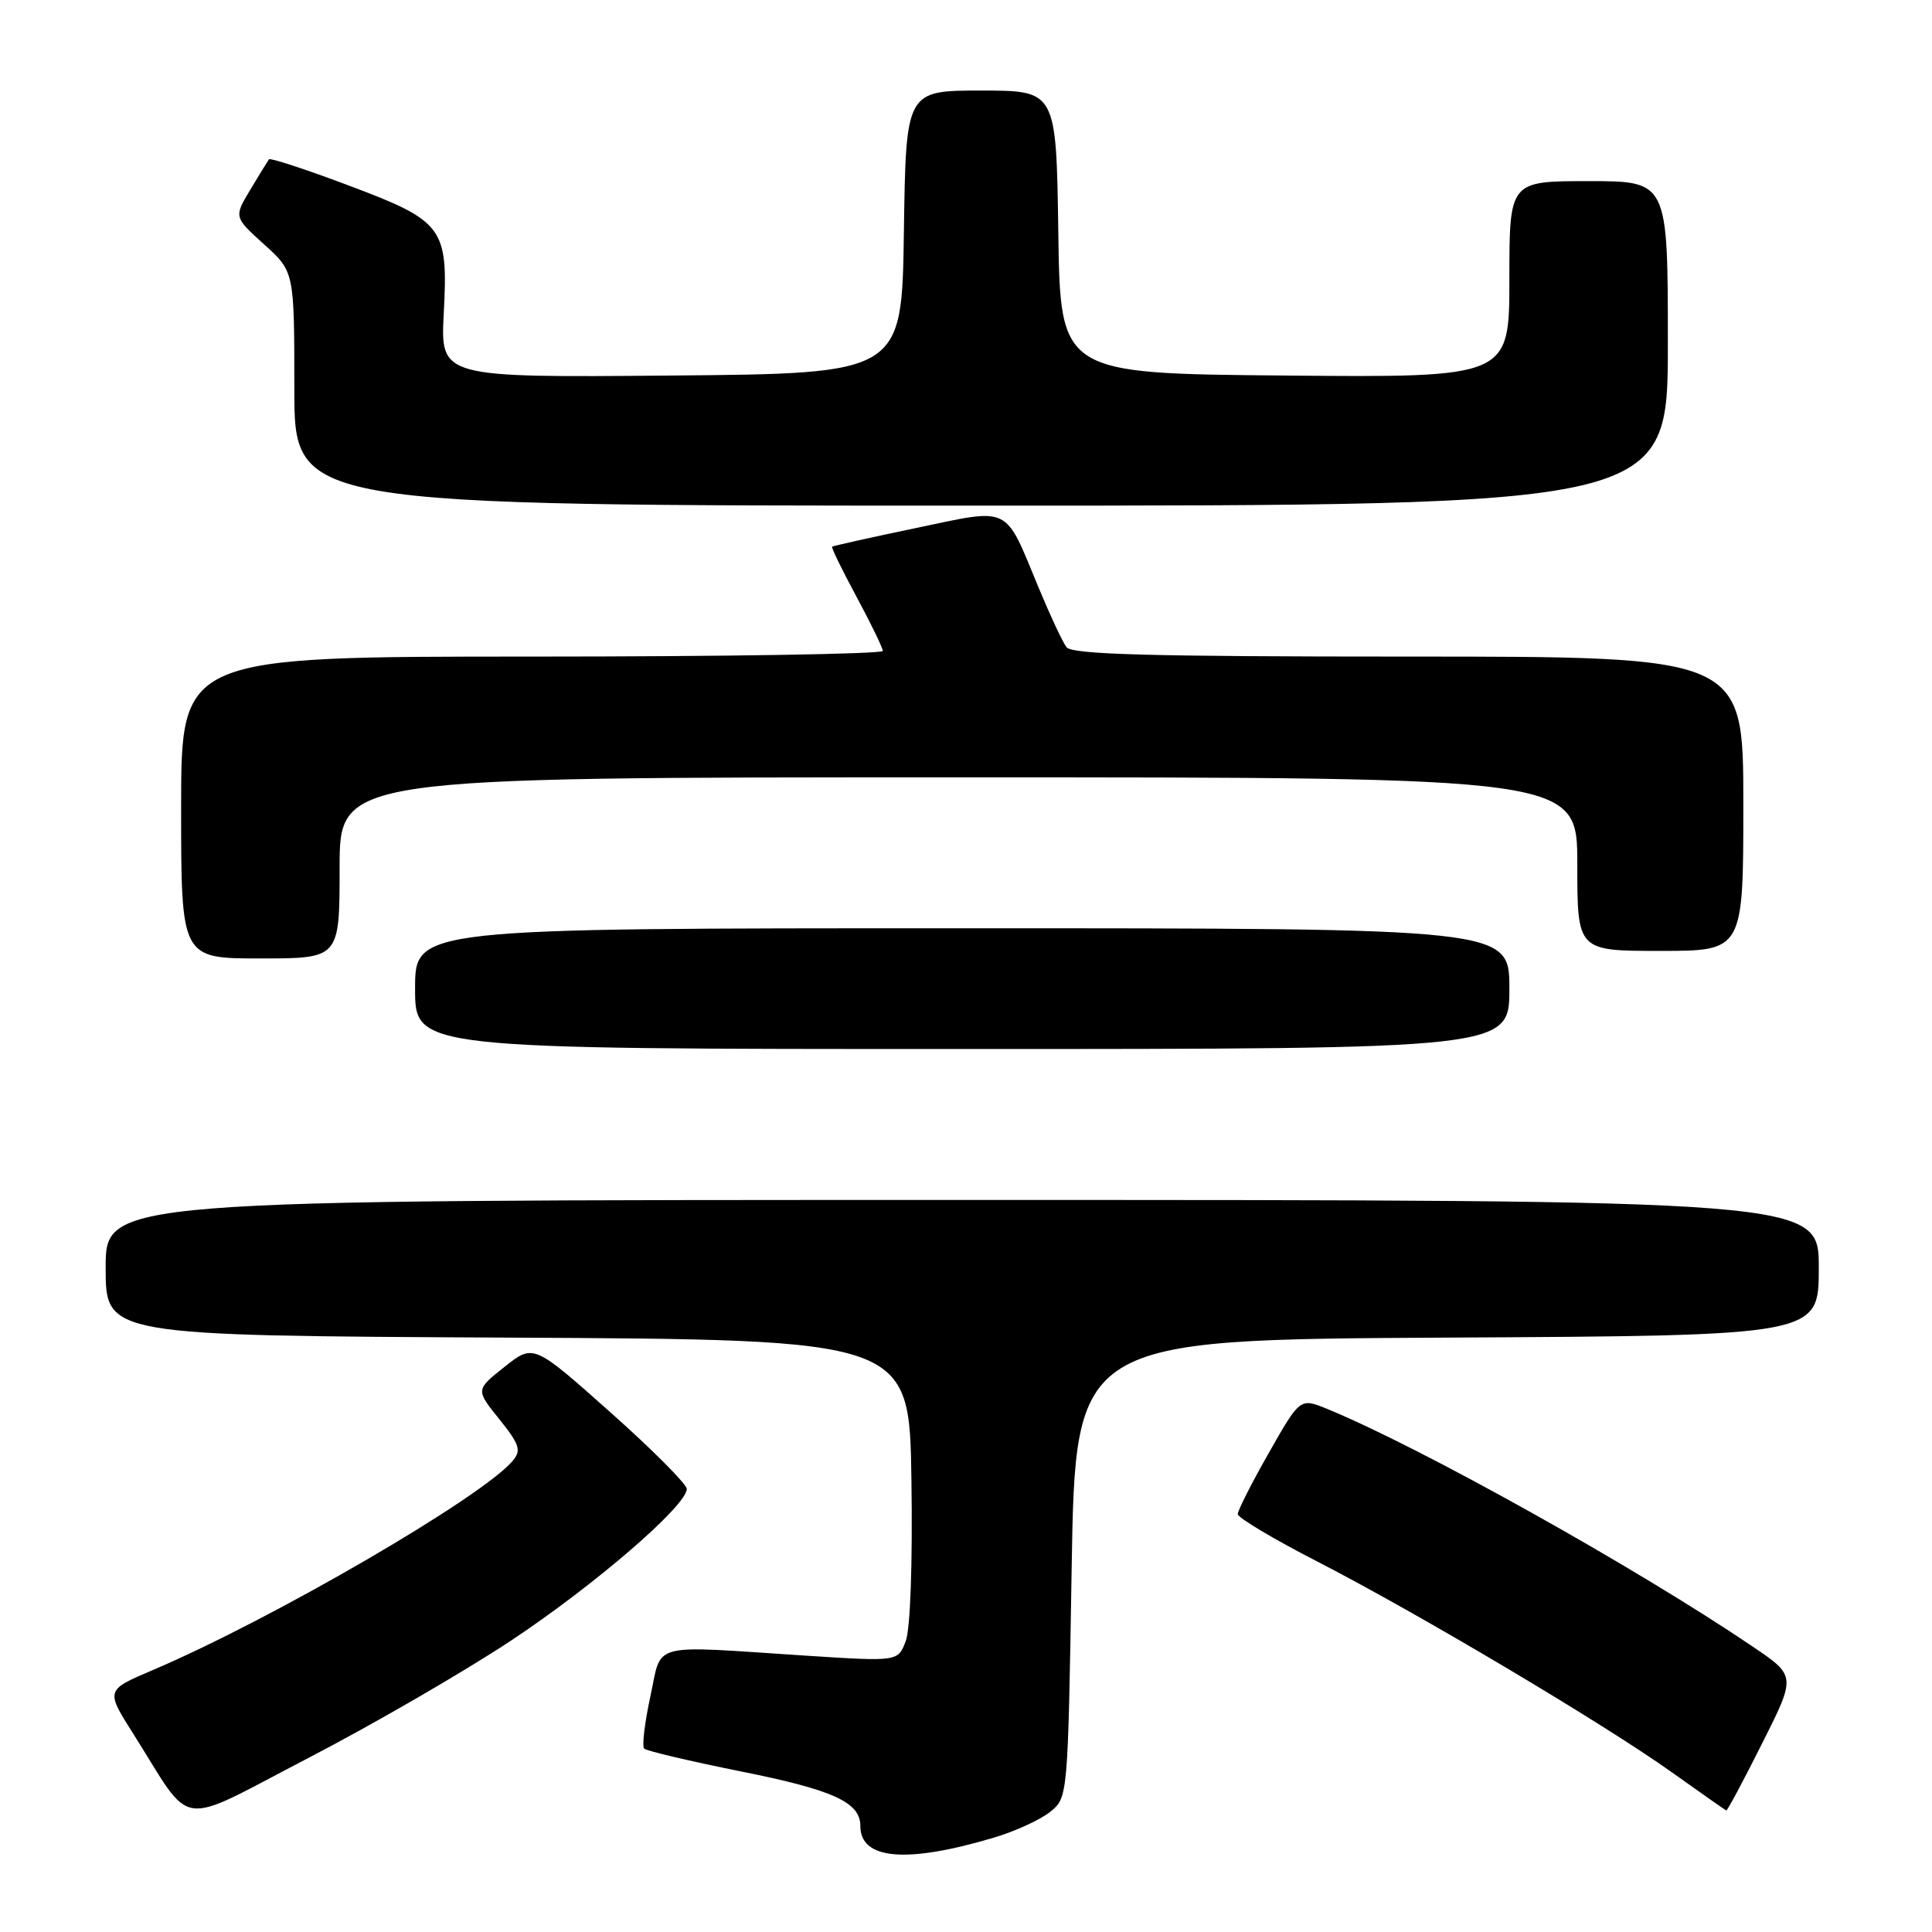 <?xml version="1.0" encoding="UTF-8" standalone="no"?>
<!DOCTYPE svg PUBLIC "-//W3C//DTD SVG 1.1//EN" "http://www.w3.org/Graphics/SVG/1.1/DTD/svg11.dtd" >
<svg xmlns="http://www.w3.org/2000/svg" xmlns:xlink="http://www.w3.org/1999/xlink" version="1.1" viewBox="0 0 256 256">
 <g >
 <path fill="currentColor"
d=" M 131.65 243.51 C 134.48 242.67 137.86 241.13 139.15 240.08 C 141.50 238.18 141.50 238.18 142.00 207.84 C 142.50 177.50 142.50 177.50 191.75 177.24 C 241.00 176.98 241.00 176.98 241.00 167.99 C 241.00 159.00 241.00 159.00 127.50 159.00 C 14.00 159.00 14.00 159.00 14.00 167.99 C 14.00 176.98 14.00 176.98 67.25 177.24 C 120.50 177.50 120.50 177.50 120.77 196.13 C 120.93 207.19 120.63 215.86 120.01 217.47 C 118.98 220.17 118.98 220.17 106.74 219.38 C 85.77 218.01 87.76 217.49 86.17 224.82 C 85.42 228.29 85.05 231.39 85.36 231.70 C 85.67 232.01 91.46 233.37 98.21 234.73 C 110.43 237.18 114.00 238.81 114.00 241.95 C 114.00 246.42 120.07 246.95 131.65 243.51 Z  M 67.68 217.41 C 78.77 210.06 91.00 199.51 91.00 197.29 C 91.00 196.66 86.43 192.07 80.85 187.11 C 70.69 178.07 70.69 178.07 66.86 181.11 C 63.02 184.15 63.02 184.15 66.16 188.05 C 68.83 191.37 69.10 192.18 67.97 193.53 C 63.99 198.33 36.11 214.54 20.25 221.29 C 13.99 223.95 13.99 223.95 17.65 229.72 C 25.76 242.54 23.08 242.17 40.84 232.95 C 49.46 228.48 61.53 221.48 67.68 217.41 Z  M 233.48 231.03 C 237.99 222.07 237.99 222.07 232.24 218.18 C 216.76 207.70 188.31 191.81 175.89 186.70 C 172.27 185.22 172.27 185.22 168.14 192.49 C 165.86 196.49 164.01 200.15 164.01 200.63 C 164.02 201.11 168.76 203.94 174.55 206.91 C 187.99 213.83 212.45 228.37 221.50 234.82 C 225.35 237.56 228.61 239.85 228.74 239.90 C 228.87 239.96 231.01 235.96 233.48 231.03 Z  M 200.00 131.00 C 200.00 123.00 200.00 123.00 127.50 123.00 C 55.00 123.00 55.00 123.00 55.00 131.00 C 55.00 139.00 55.00 139.00 127.50 139.00 C 200.00 139.00 200.00 139.00 200.00 131.00 Z  M 45.00 115.00 C 45.00 103.00 45.00 103.00 127.00 103.00 C 209.00 103.00 209.00 103.00 209.00 114.50 C 209.00 126.00 209.00 126.00 220.00 126.00 C 231.00 126.00 231.00 126.00 231.00 106.50 C 231.00 87.00 231.00 87.00 186.62 87.00 C 152.29 87.00 142.03 86.72 141.31 85.75 C 140.79 85.06 139.13 81.50 137.61 77.84 C 133.05 66.82 134.05 67.31 121.40 69.96 C 115.40 71.21 110.39 72.33 110.26 72.44 C 110.13 72.55 111.58 75.53 113.49 79.07 C 115.40 82.61 116.96 85.84 116.98 86.25 C 116.99 86.66 96.08 87.00 70.50 87.00 C 24.00 87.00 24.00 87.00 24.00 107.00 C 24.00 127.00 24.00 127.00 34.50 127.00 C 45.00 127.00 45.00 127.00 45.00 115.00 Z  M 221.00 45.50 C 221.00 24.00 221.00 24.00 210.50 24.00 C 200.00 24.00 200.00 24.00 200.00 37.01 C 200.00 50.03 200.00 50.03 170.25 49.76 C 140.50 49.50 140.50 49.50 140.23 30.75 C 139.96 12.00 139.96 12.00 130.00 12.00 C 120.04 12.00 120.04 12.00 119.77 30.75 C 119.50 49.50 119.50 49.50 88.93 49.76 C 58.36 50.03 58.36 50.03 58.80 41.53 C 59.40 30.11 58.80 29.30 46.05 24.52 C 40.49 22.43 35.81 20.90 35.64 21.11 C 35.48 21.33 34.37 23.13 33.17 25.13 C 30.99 28.76 30.99 28.76 34.99 32.38 C 39.00 35.99 39.00 35.99 39.00 51.50 C 39.00 67.00 39.00 67.00 130.00 67.00 C 221.00 67.00 221.00 67.00 221.00 45.50 Z "/>
</g>
</svg>